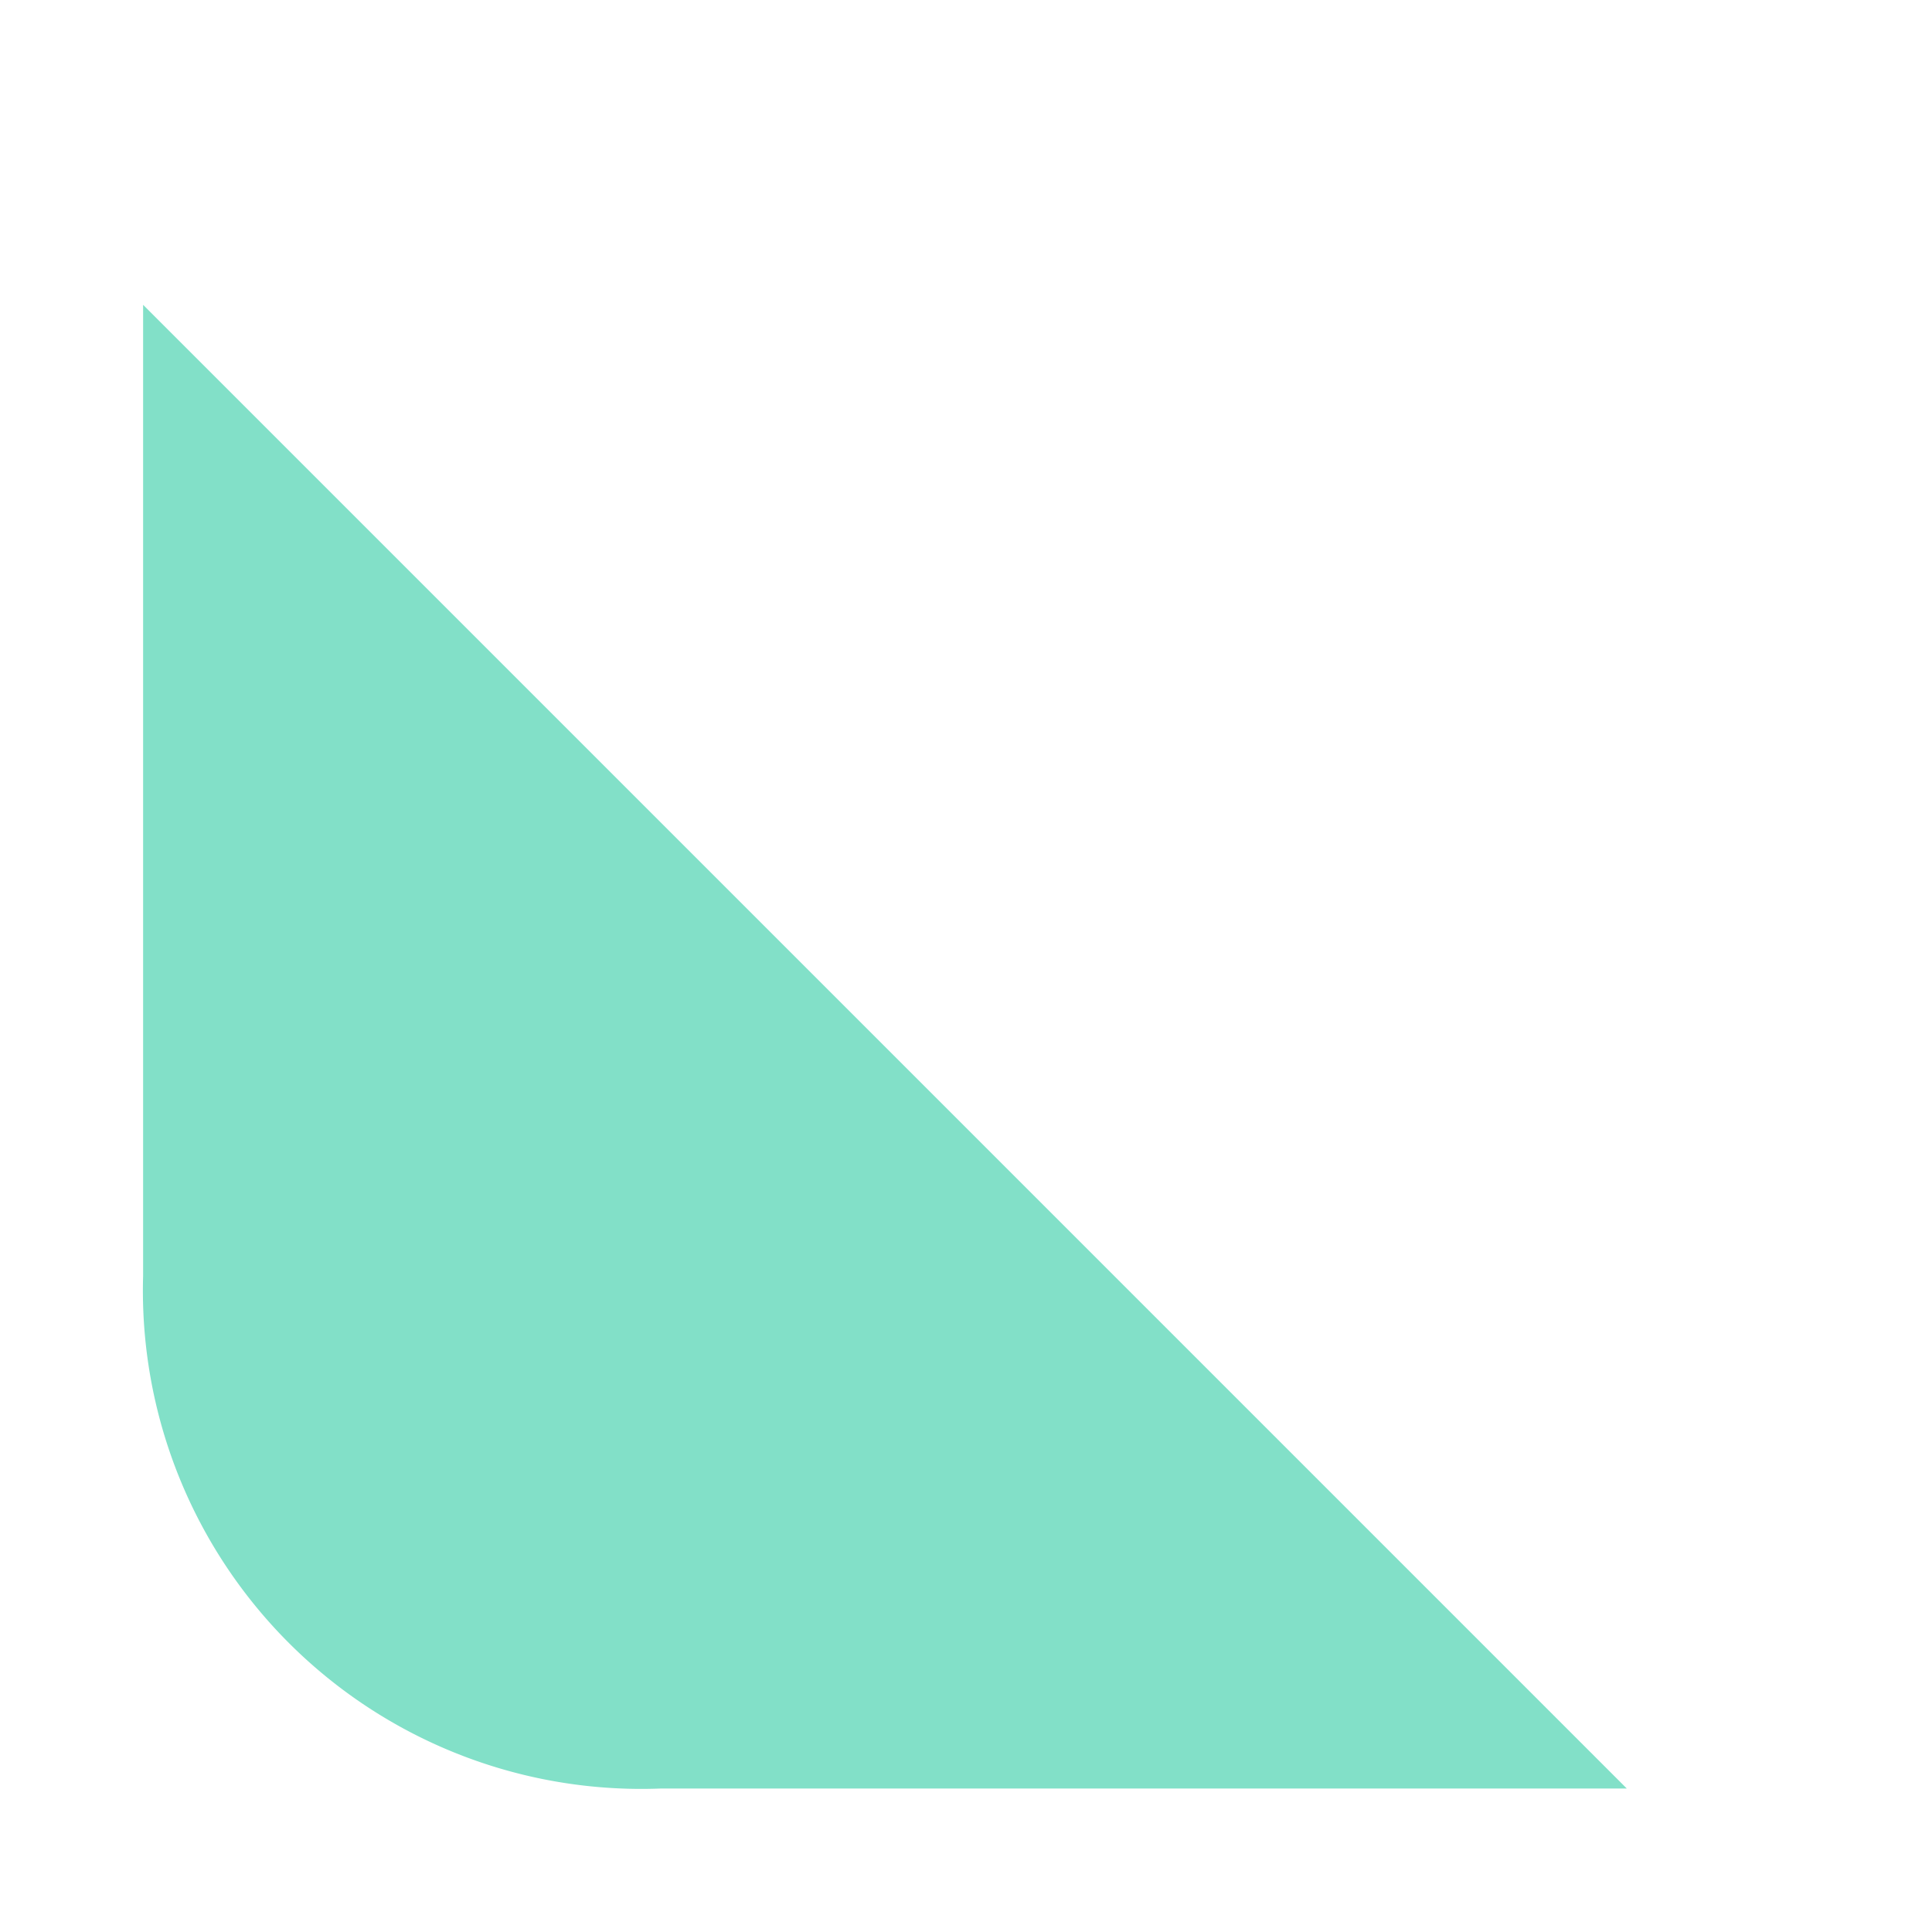 <svg xmlns="http://www.w3.org/2000/svg" xmlns:xlink="http://www.w3.org/1999/xlink" width="27" height="27" viewBox="0 0 27 27">
  <defs>
    <filter id="Path_1969" x="0" y="4.265" width="22.735" height="22.735" filterUnits="userSpaceOnUse">
      <feOffset dx="2" dy="-2" input="SourceAlpha"/>
      <feGaussianBlur result="blur"/>
      <feFlood flood-opacity="0.259"/>
      <feComposite operator="in" in2="blur"/>
      <feComposite in="SourceGraphic"/>
    </filter>
  </defs>
  <g id="Group_179" data-name="Group 179" transform="translate(-120 -352)">
    <path id="Rectangle_95" data-name="Rectangle 95" d="M0,0H27a0,0,0,0,1,0,0V27a0,0,0,0,1,0,0H20A20,20,0,0,1,0,7V0A0,0,0,0,1,0,0Z" transform="translate(120 352)" fill="#fff"/>
    <g transform="matrix(1, 0, 0, 1, 120, 352)" filter="url(#Path_1969)">
      <path id="Path_1969-2" data-name="Path 1969" d="M87.629,44.235h13.506L80.4,23.5V37.072A6.964,6.964,0,0,0,87.629,44.235Z" transform="translate(-80.4 -17.24)" fill="#82e0c8"/>
    </g>
  </g>
</svg>
